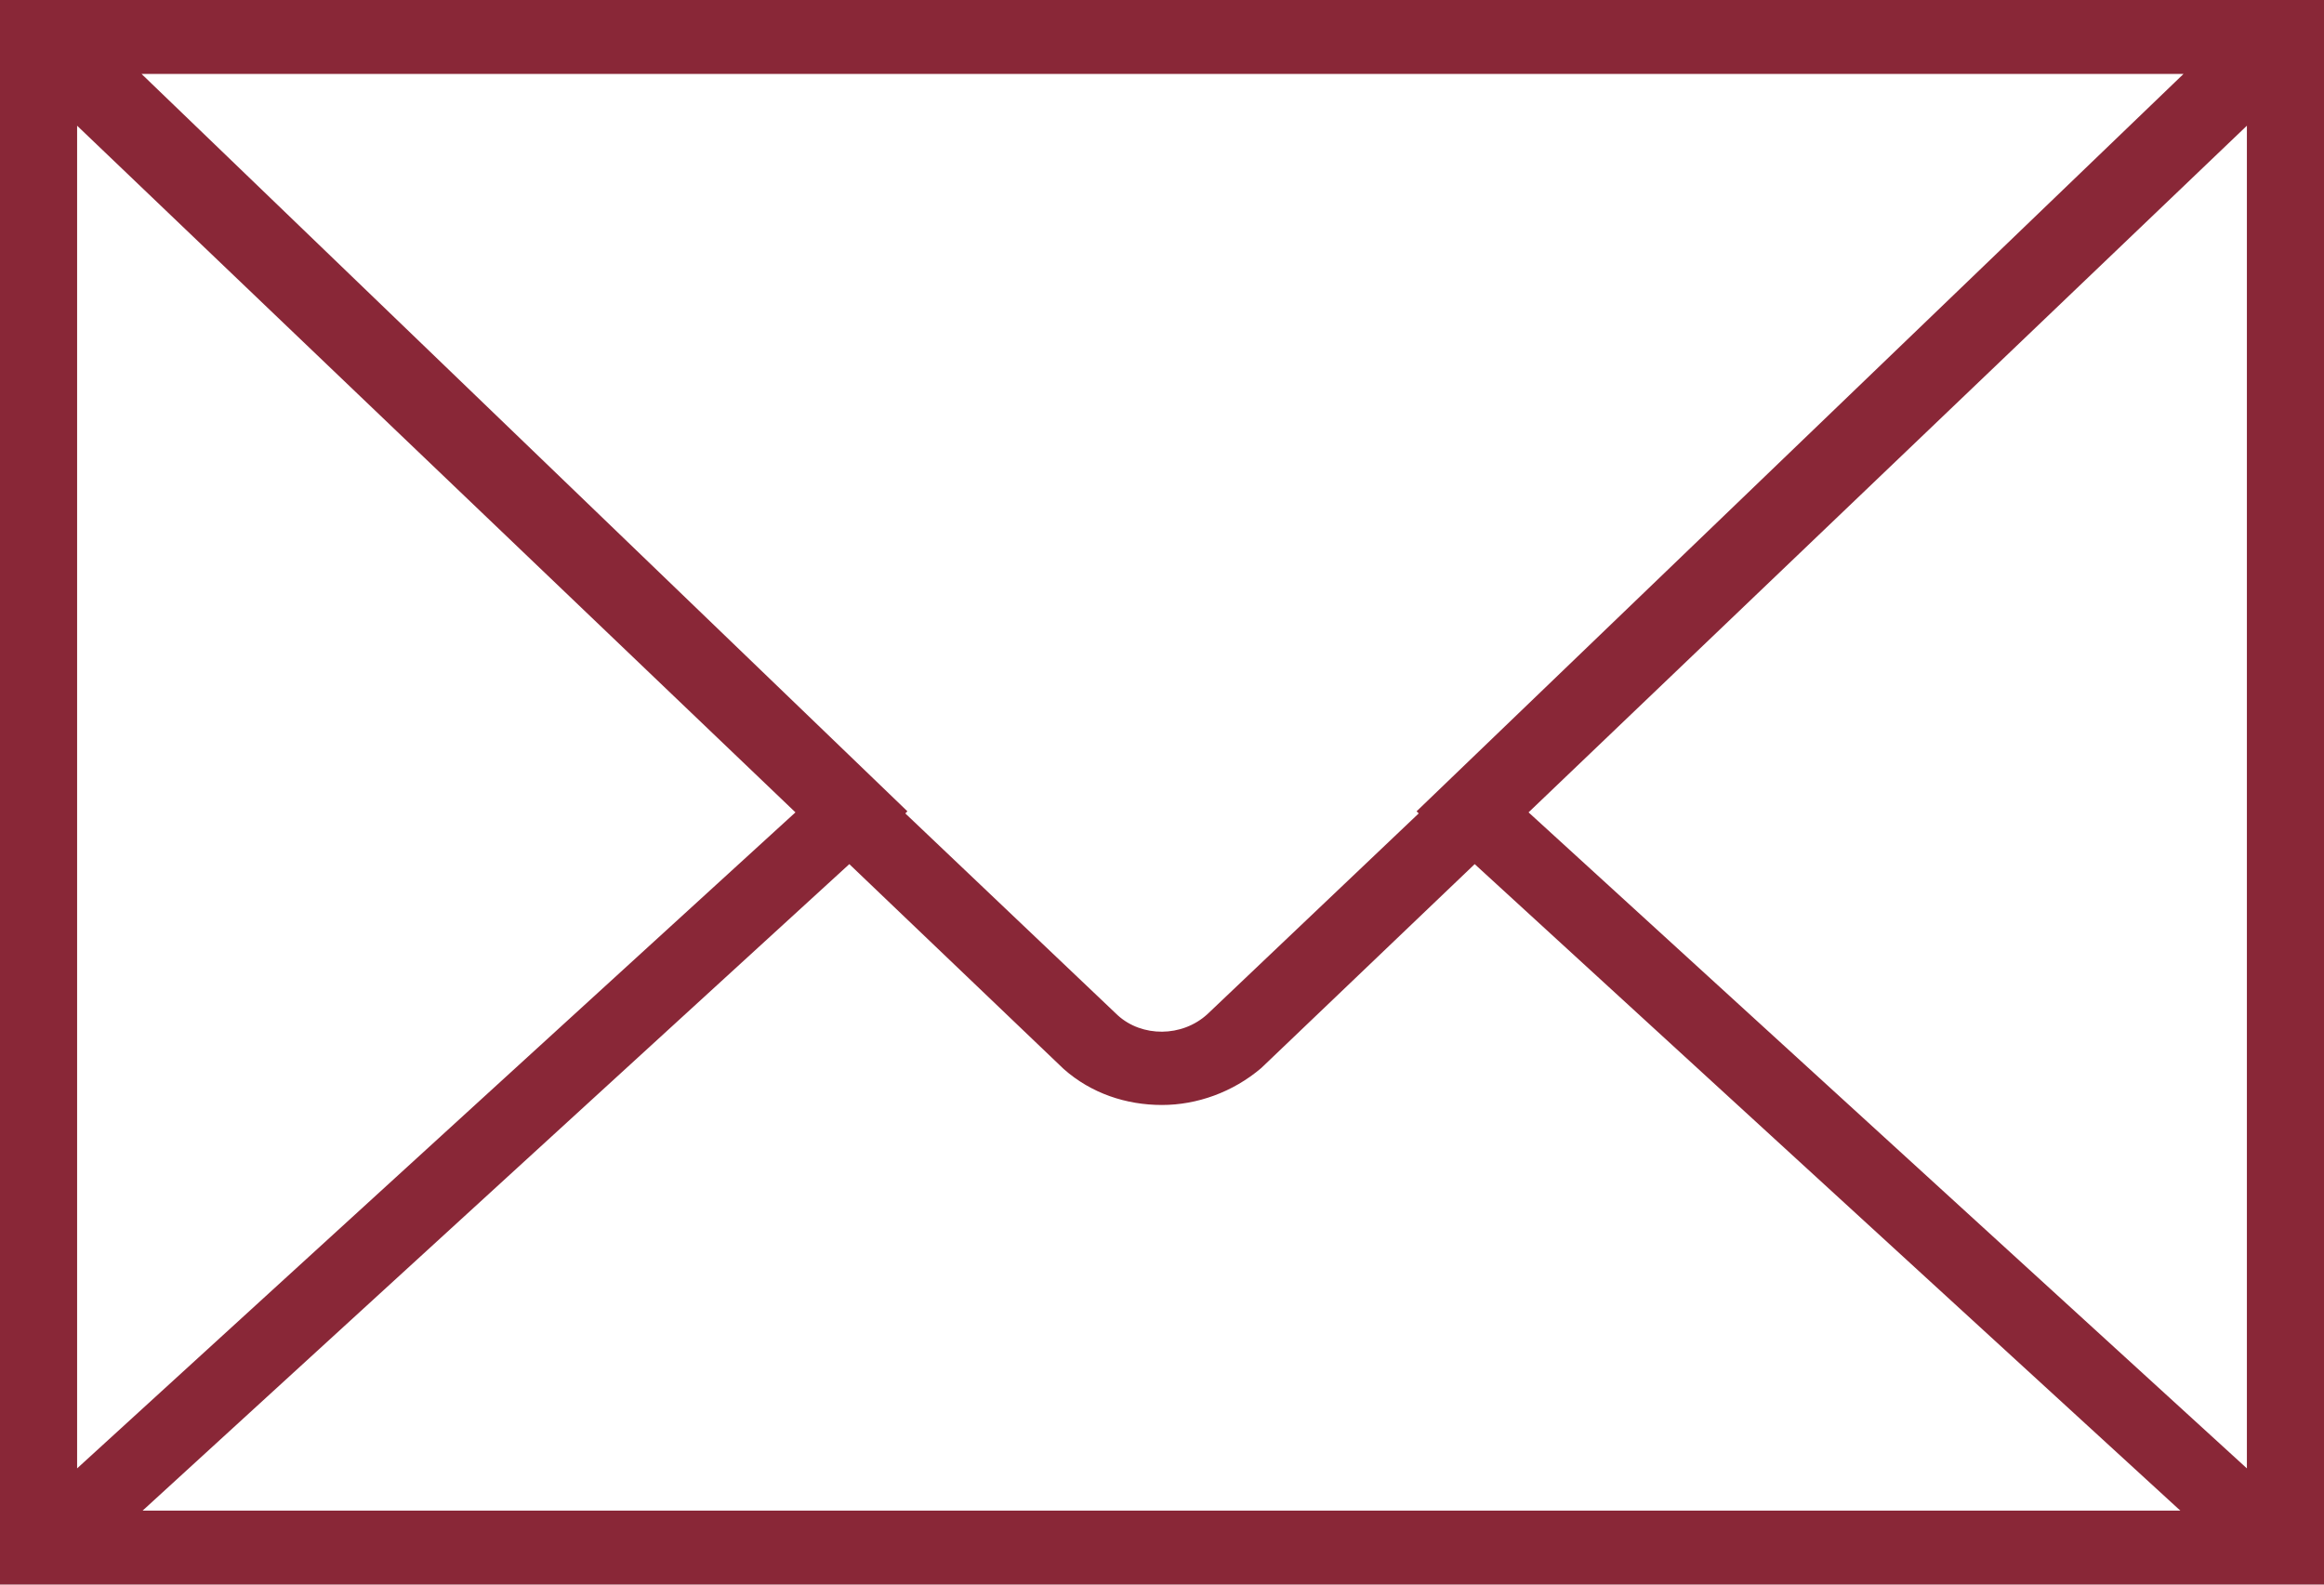 <?xml version="1.0" encoding="utf-8"?>
<svg xmlns="http://www.w3.org/2000/svg"
     xmlns:xlink="http://www.w3.org/1999/xlink"
     width="22px" height="15px" viewBox="0 0 22 15">
    <path fillRule="evenodd"
          d="M-0-0C-0-0-0 0.8-0 0.8-0 0.8-0 14.2-0 14.2-0 14.2-0 15-0 15-0 15 22 15 22 15 22 15 22 14.2 22 14.2 22 14.2 22 0.8 22 0.8 22 0.8 22-0 22-0 22-0-0-0-0-0ZM 13.43 7.7C 13.43 7.7 11.43 9.6 11.43 9.6 11.19 9.82 10.81 9.82 10.58 9.61 10.58 9.61 8.57 7.7 8.57 7.7 8.57 7.7 8.59 7.68 8.59 7.68 8.59 7.68 1.34 0.7 1.34 0.7 1.34 0.7 20.67 0.7 20.67 0.7 20.67 0.7 13.41 7.68 13.41 7.68 13.41 7.68 13.43 7.7 13.43 7.7ZM 7.53 7.69C 7.53 7.69 0.73 13.9 0.73 13.9 0.73 13.9 0.73 1.19 0.73 1.19 0.73 1.19 7.53 7.69 7.53 7.69ZM 8.04 8.18C 8.04 8.18 10.07 10.12 10.07 10.12 10.33 10.35 10.66 10.46 11 10.46 11.33 10.46 11.67 10.34 11.94 10.11 11.94 10.11 13.96 8.18 13.96 8.18 13.96 8.18 20.64 14.3 20.64 14.3 20.64 14.3 1.35 14.3 1.35 14.3 1.35 14.3 8.04 8.18 8.04 8.18ZM 14.47 7.69C 14.47 7.69 21.27 1.19 21.27 1.19 21.27 1.19 21.27 13.9 21.27 13.9 21.27 13.9 14.47 7.69 14.47 7.69Z"
          fill="rgb(137,39,55)"/>
</svg>